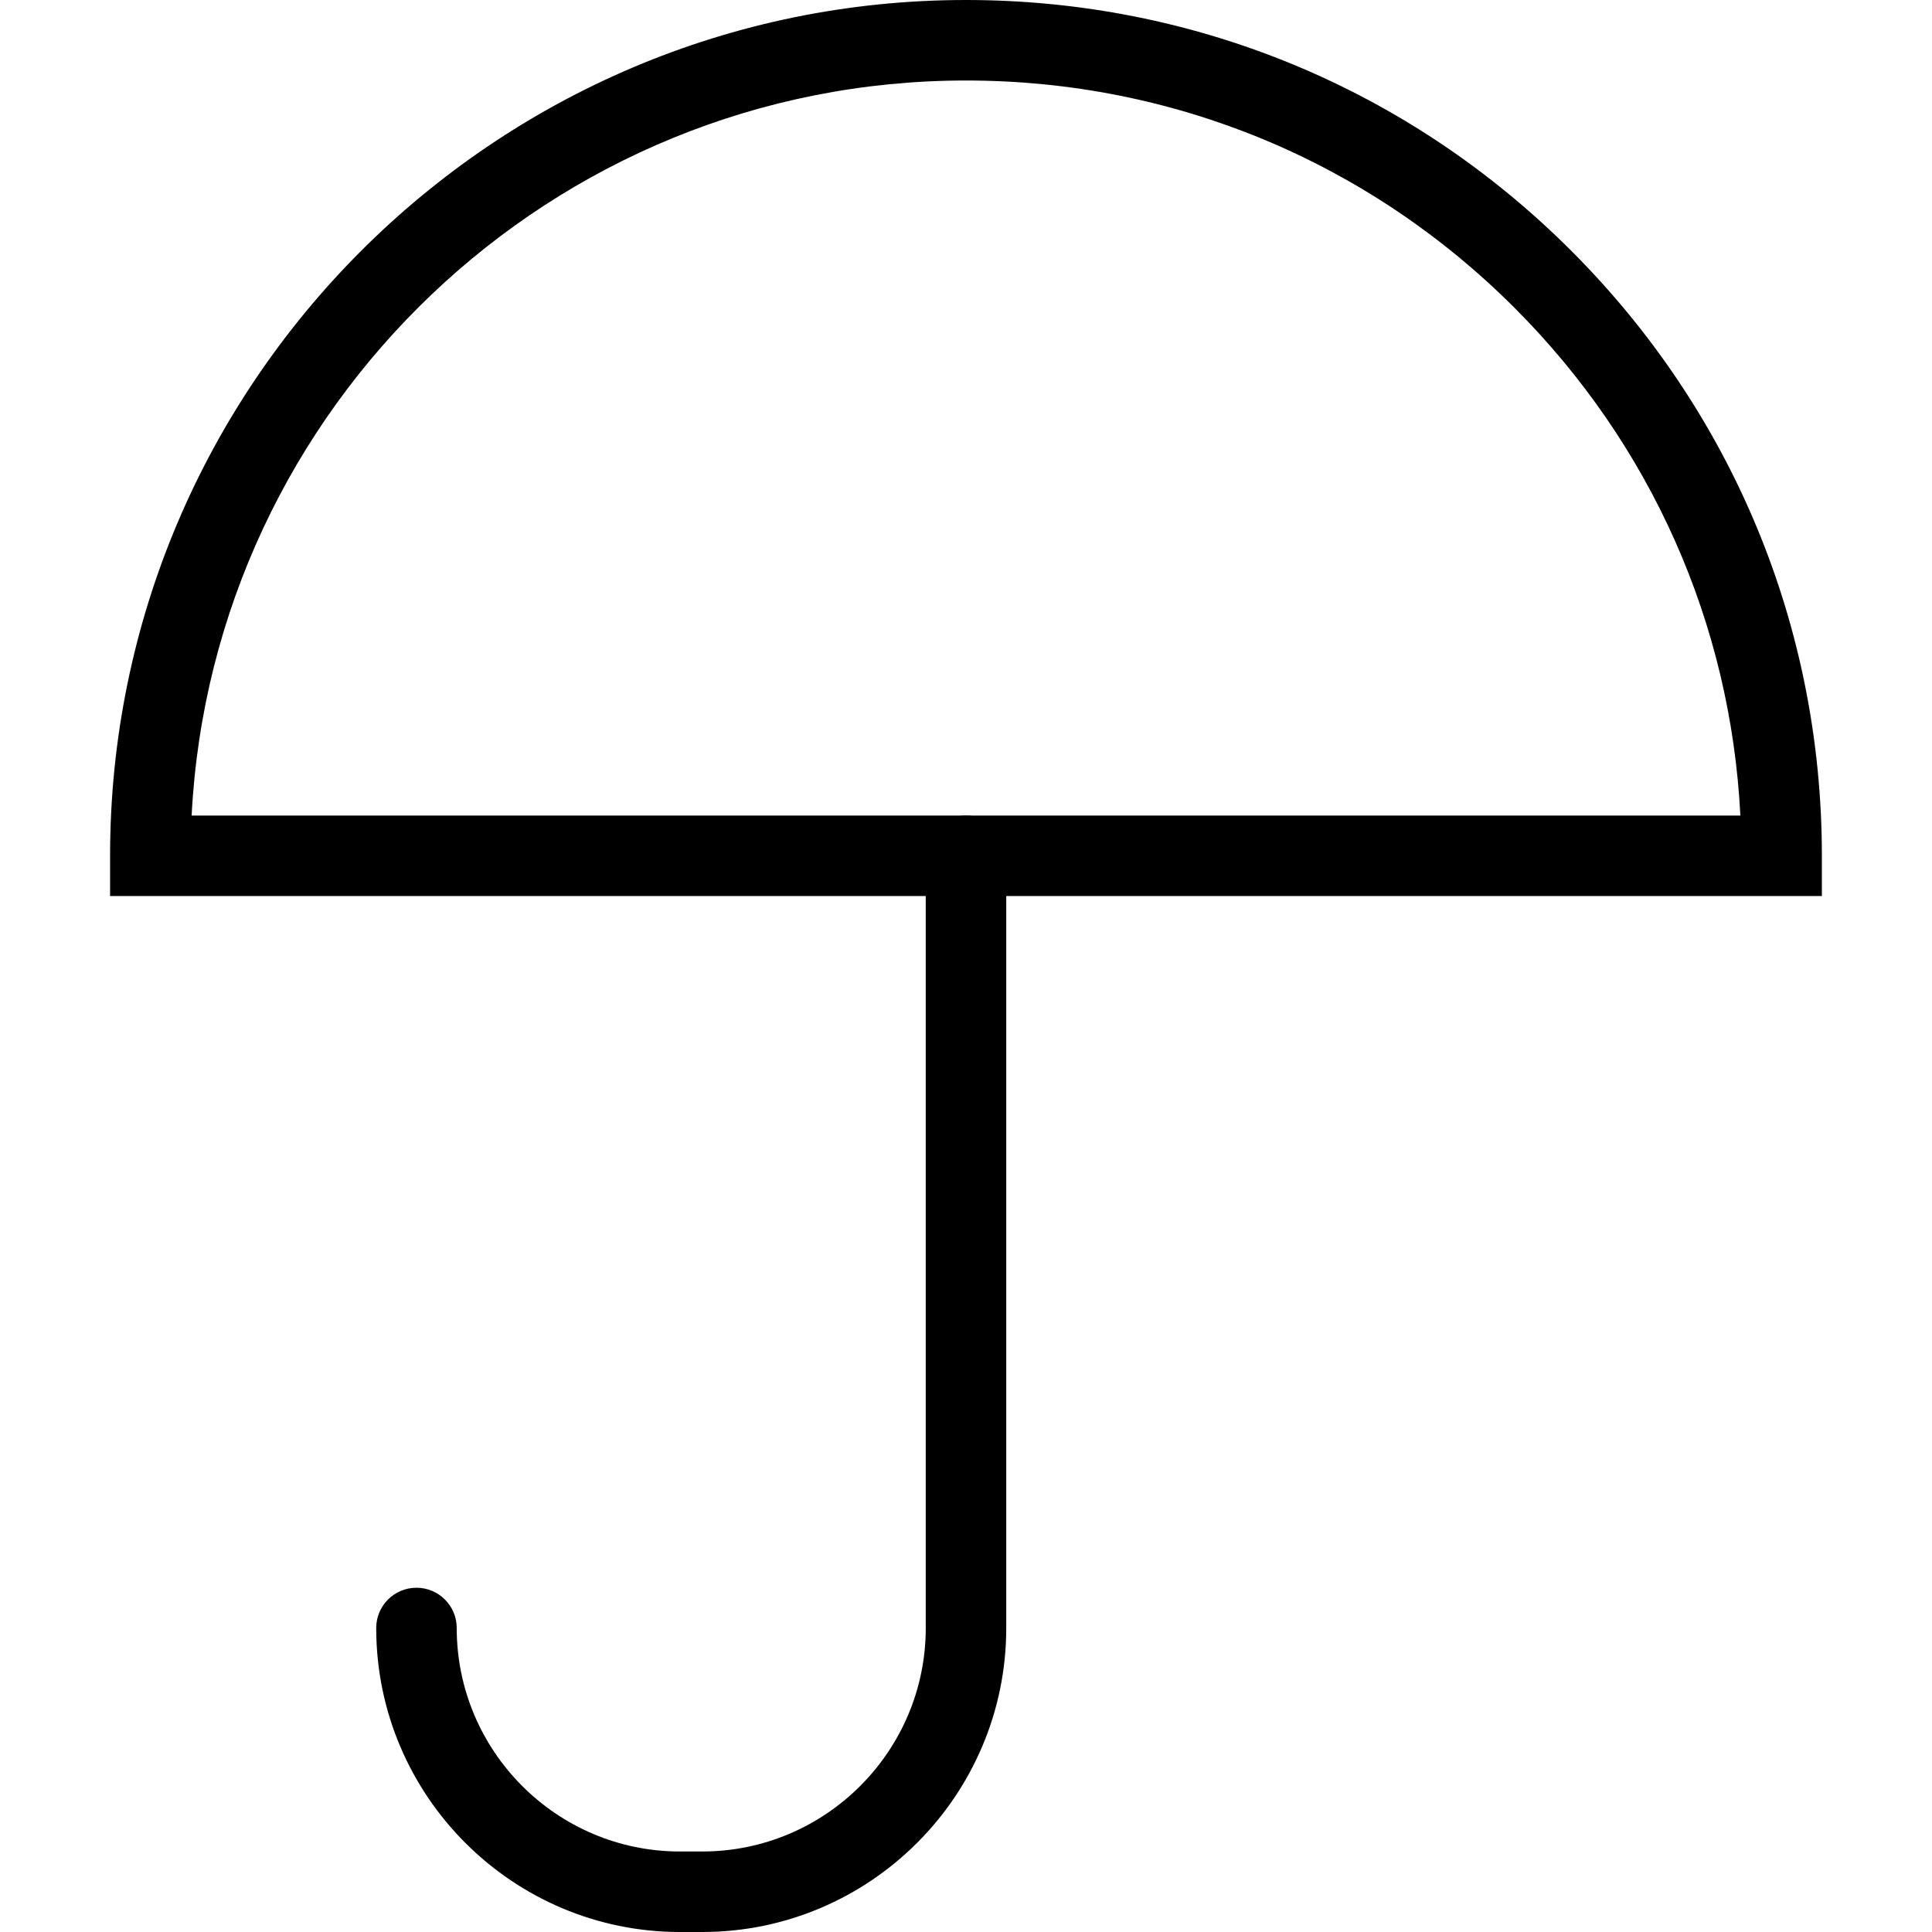 <?xml version="1.0" encoding="utf-8"?>
<!-- Generator: Adobe Illustrator 16.0.0, SVG Export Plug-In . SVG Version: 6.00 Build 0)  -->
<!DOCTYPE svg PUBLIC "-//W3C//DTD SVG 1.1//EN" "http://www.w3.org/Graphics/SVG/1.1/DTD/svg11.dtd">
<svg version="1.1" id="Layer_1" xmlns="http://www.w3.org/2000/svg" xmlns:xlink="http://www.w3.org/1999/xlink" x="0px" y="0px"
	 width="48px" height="48px" viewBox="0 0 48 48" enable-background="new 0 0 48 48" xml:space="preserve">
<g>
	<path d="M45.264,22.262H2.735v-1C2.735,9.538,12.274,0,24,0c5.679,0,11.018,2.211,15.035,6.228
		c4.018,4.017,6.229,9.356,6.229,15.035V22.262z M4.761,20.262h38.478c-0.241-4.769-2.215-9.218-5.617-12.62
		C33.981,4.003,29.145,2,24,2C13.712,2,5.282,10.104,4.761,20.262z"/>
	<path d="M17.446,48h-0.552c-4.161,0-7.547-3.388-7.547-7.553c0-0.553,0.448-1,1-1s1,0.447,1,1c0,3.062,2.488,5.553,5.547,5.553
		h0.552C20.508,46,23,43.51,23,40.448V21.262c0-0.552,0.448-1,1-1c0.553,0,1,0.448,1,1v19.186C25,44.612,21.611,48,17.446,48z"/>
</g>
</svg>
